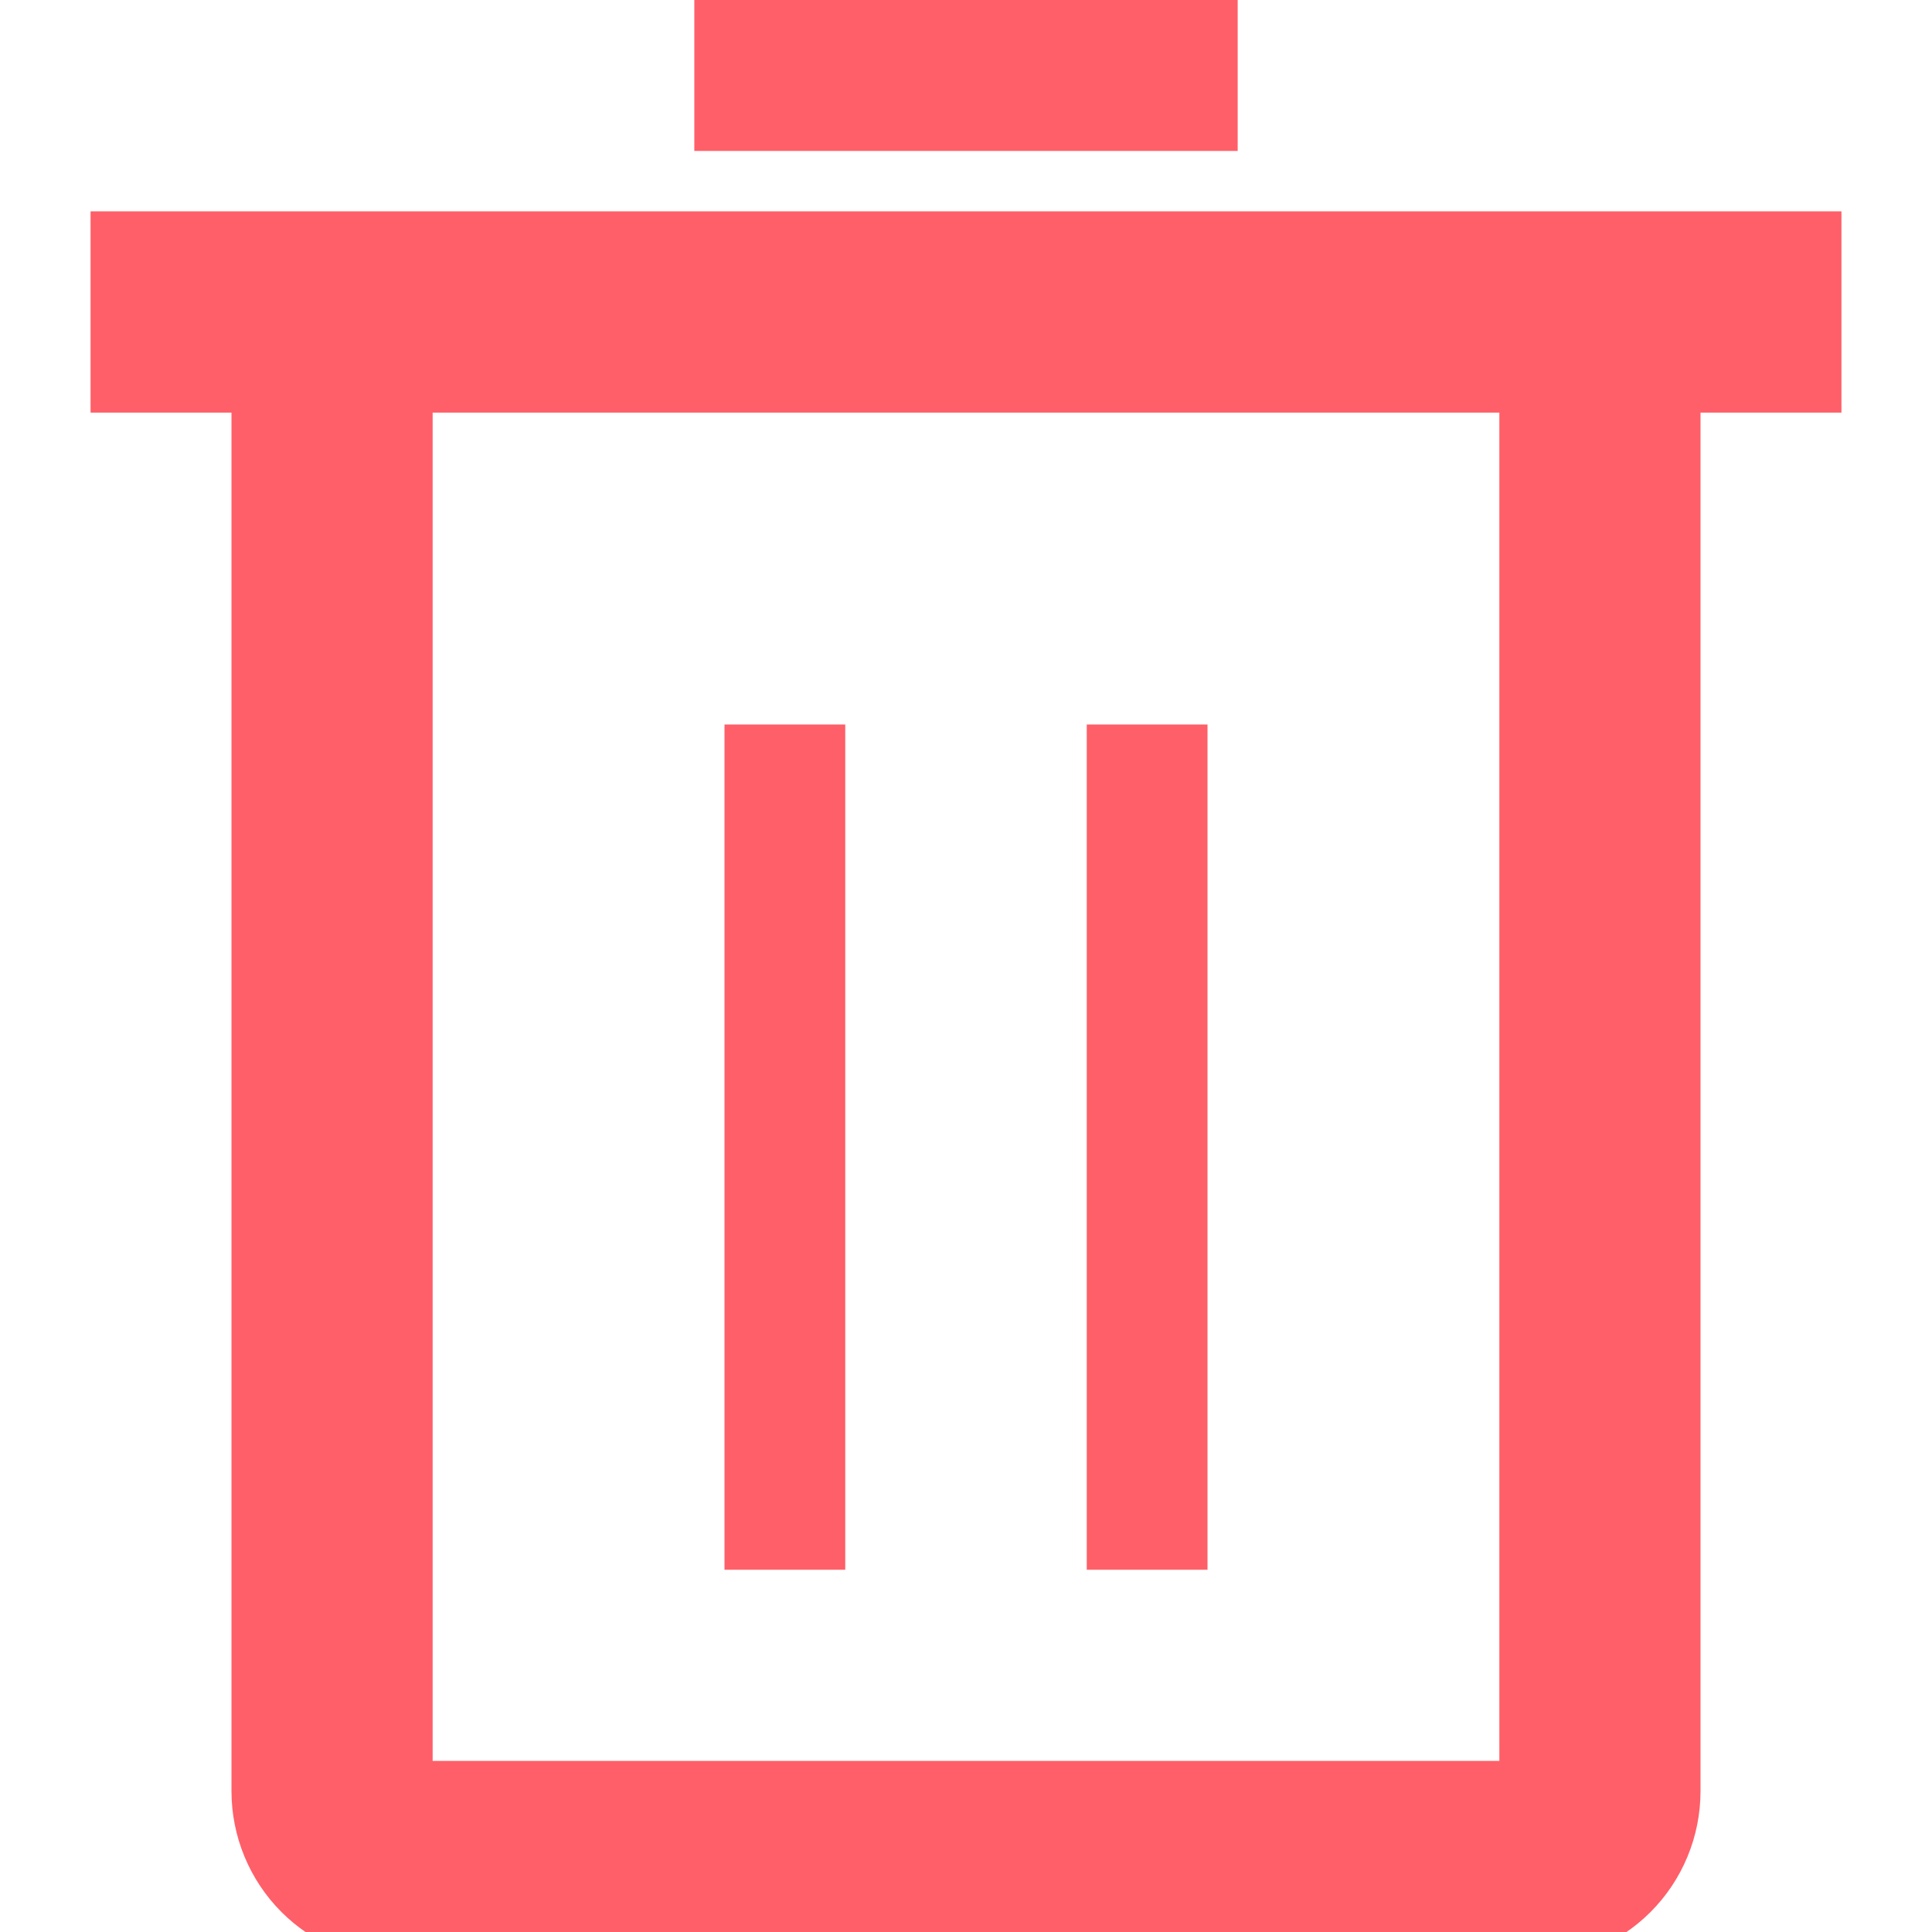 <svg width="16" height="16" viewBox="0 0 16 16" fill="none" xmlns="http://www.w3.org/2000/svg">
<g clip-path="url(#clip0_3763_22870)">
<path d="M6 6H7V13H6V6Z" fill="#FF5F68"/>
<path d="M9 6H10V13H9V6Z" fill="#FF5F68"/>
<path d="M1 2V3.167H2.167V14.833C2.167 15.143 2.29 15.44 2.508 15.658C2.727 15.877 3.024 16 3.333 16H12.667C12.976 16 13.273 15.877 13.492 15.658C13.71 15.44 13.833 15.143 13.833 14.833V3.167H15V2H1ZM3.333 14.833V3.167H12.667V14.833H3.333Z" fill="#FF5F68" stroke="#FF5F68" stroke-width="0.5"/>
<path d="M6 0H10V1H6V0Z" fill="#FF5F68" stroke="#FF5F68" stroke-width="0.5"/>
</g>
<defs>
<clipPath id="clip0_3763_22870">
<rect width="16" height="16" fill="white"/>
</clipPath>
</defs>
</svg>
